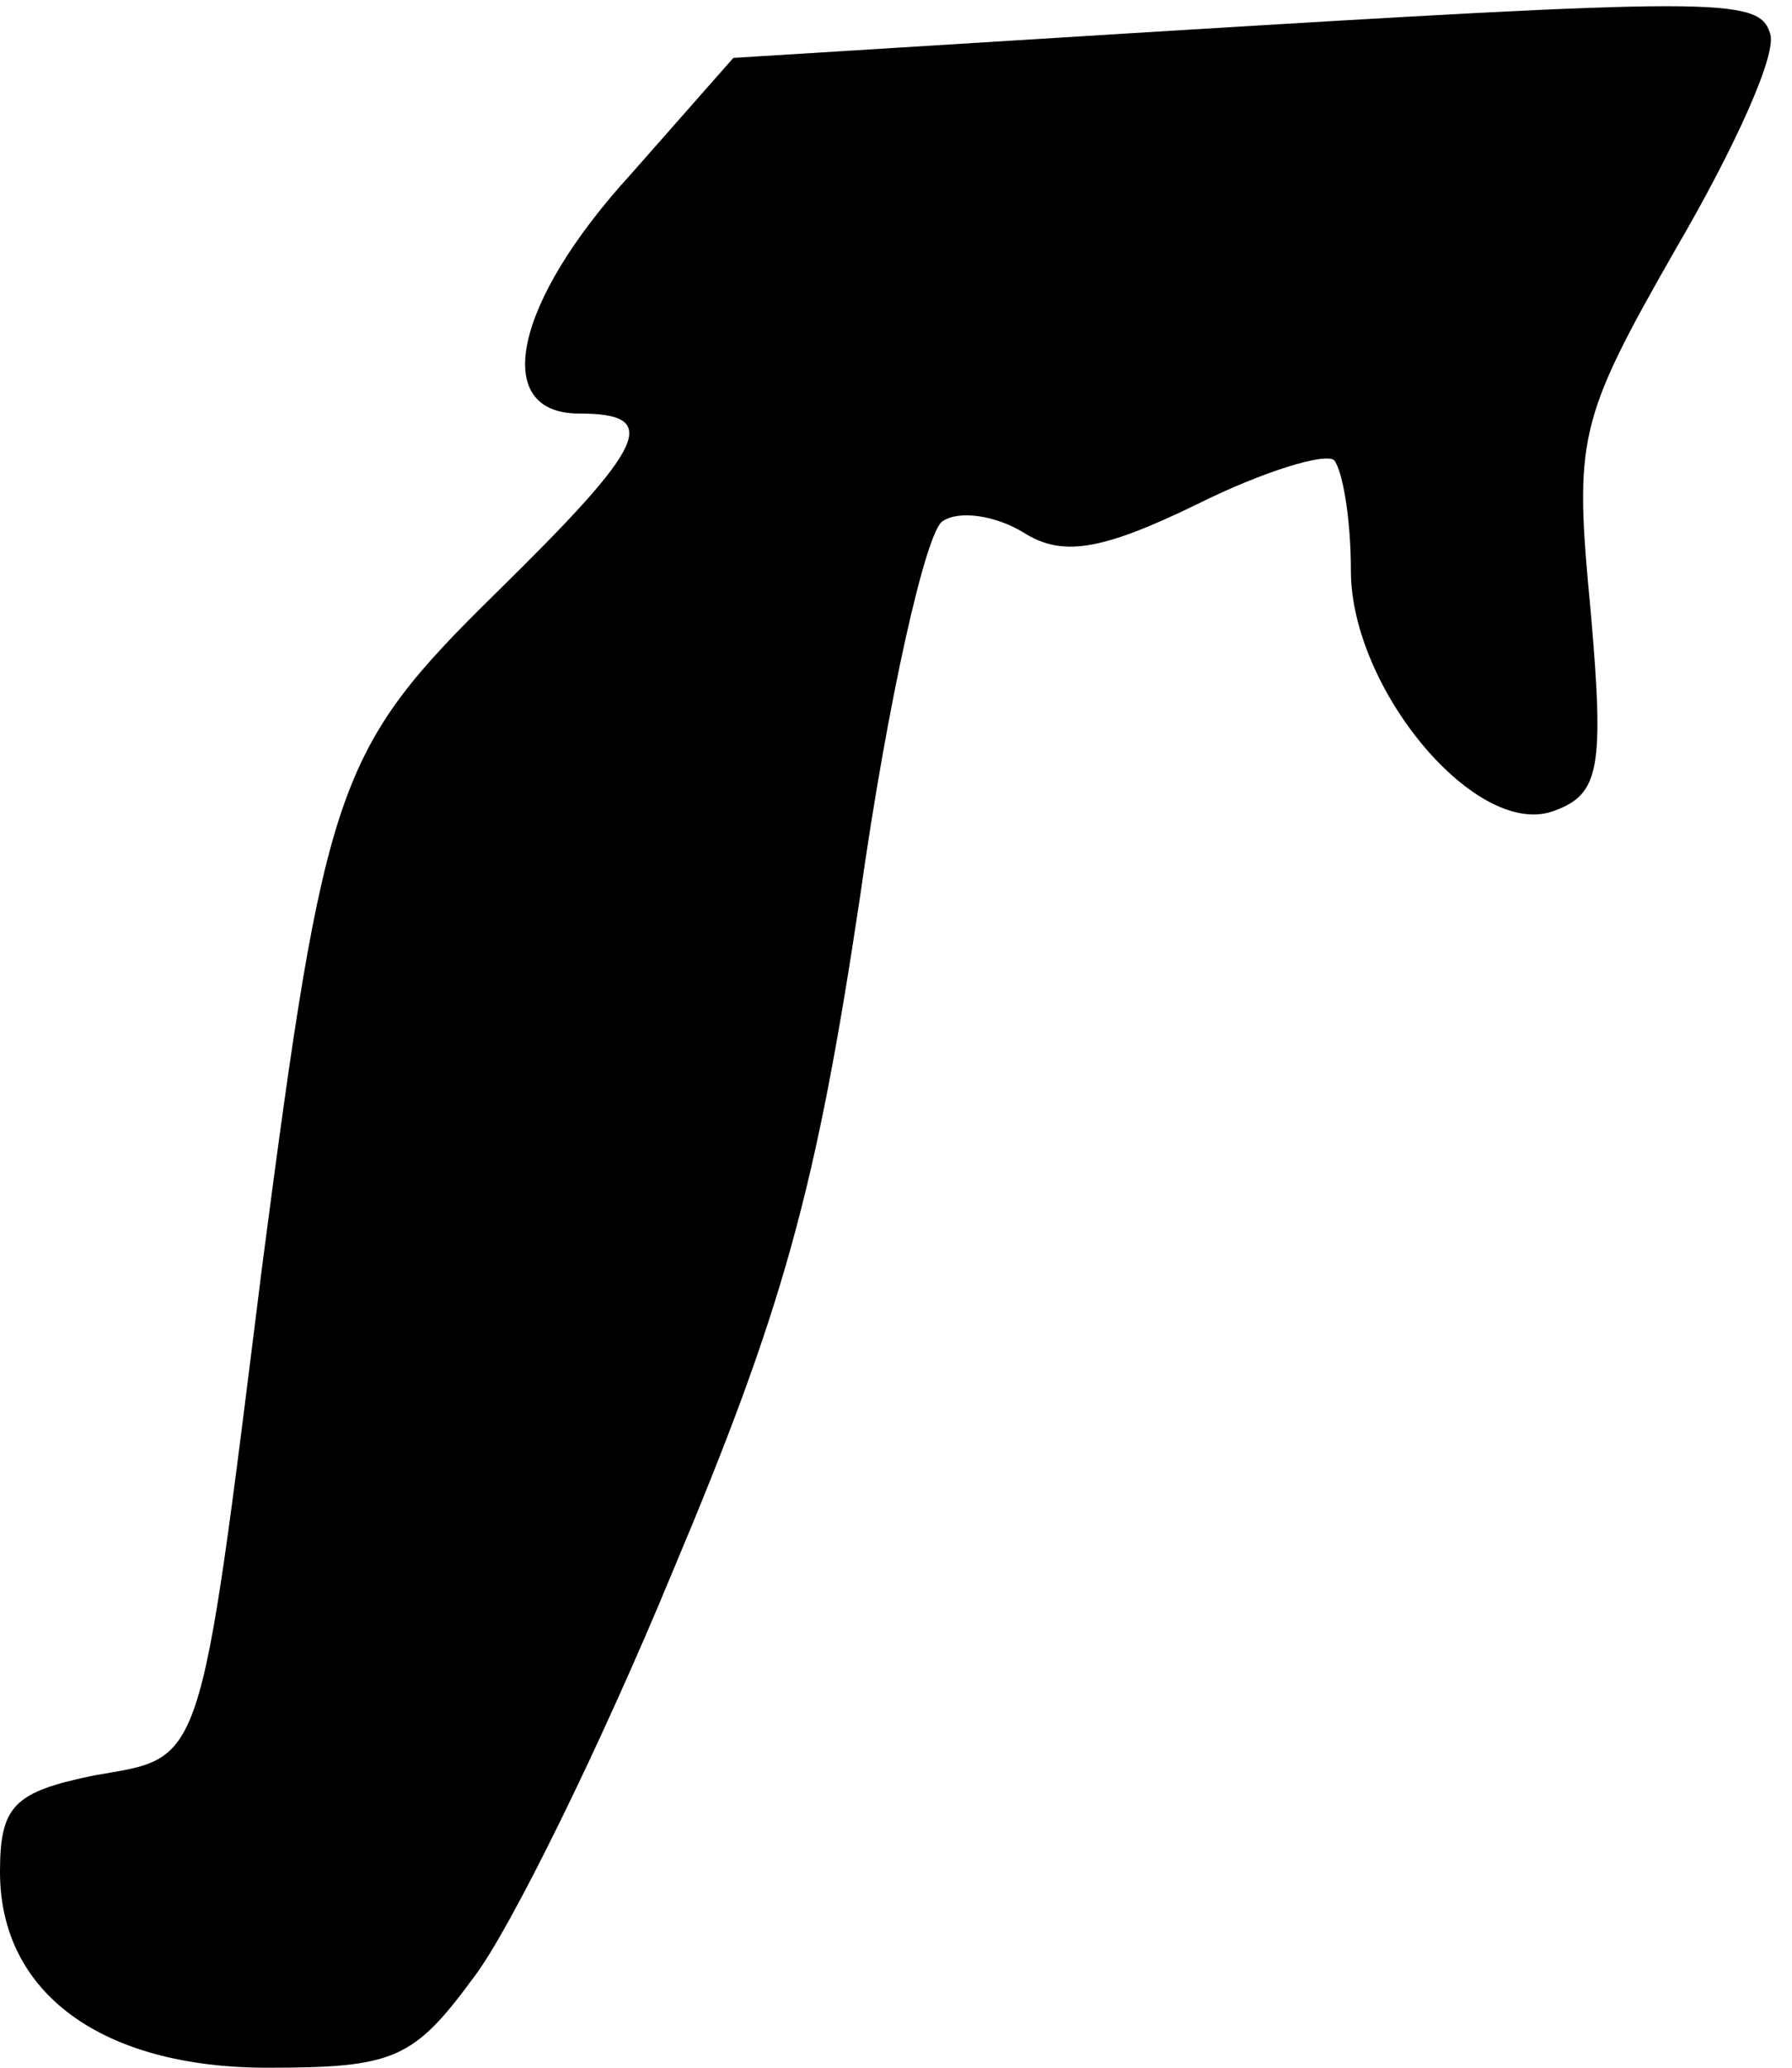 <?xml version="1.0" standalone="no"?>
<!DOCTYPE svg PUBLIC "-//W3C//DTD SVG 20010904//EN"
 "http://www.w3.org/TR/2001/REC-SVG-20010904/DTD/svg10.dtd">
<svg version="1.0" xmlns="http://www.w3.org/2000/svg"
 width="65pt" height="75pt" viewBox="0 0 65 75"
 preserveAspectRatio="xMidYMid meet">
<g transform="translate(0,75) scale(0.1,-0.1)"
fill="#000000" stroke="none">
<path fill="#000000" stroke="none" d="M411 738 l-145 -9 -37 -42 c-43 -47
-51 -87 -19 -87 30 0 25 -11 -30 -65 -58 -57 -62 -69 -85 -245 -23 -184 -21
-177 -61 -184 -29 -6 -34 -11 -34 -35 0 -44 37 -71 97 -71 46 0 53 3 75 33 13
17 46 84 72 147 40 95 52 138 68 245 10 71 24 133 30 136 6 4 19 2 29 -4 14
-9 28 -7 63 10 24 12 47 19 50 16 3 -4 6 -21 6 -40 0 -43 46 -98 74 -87 16 6
18 15 13 72 -6 63 -5 69 31 132 21 36 37 71 34 78 -4 13 -19 13 -231 0z"/>
</g>
</svg>
